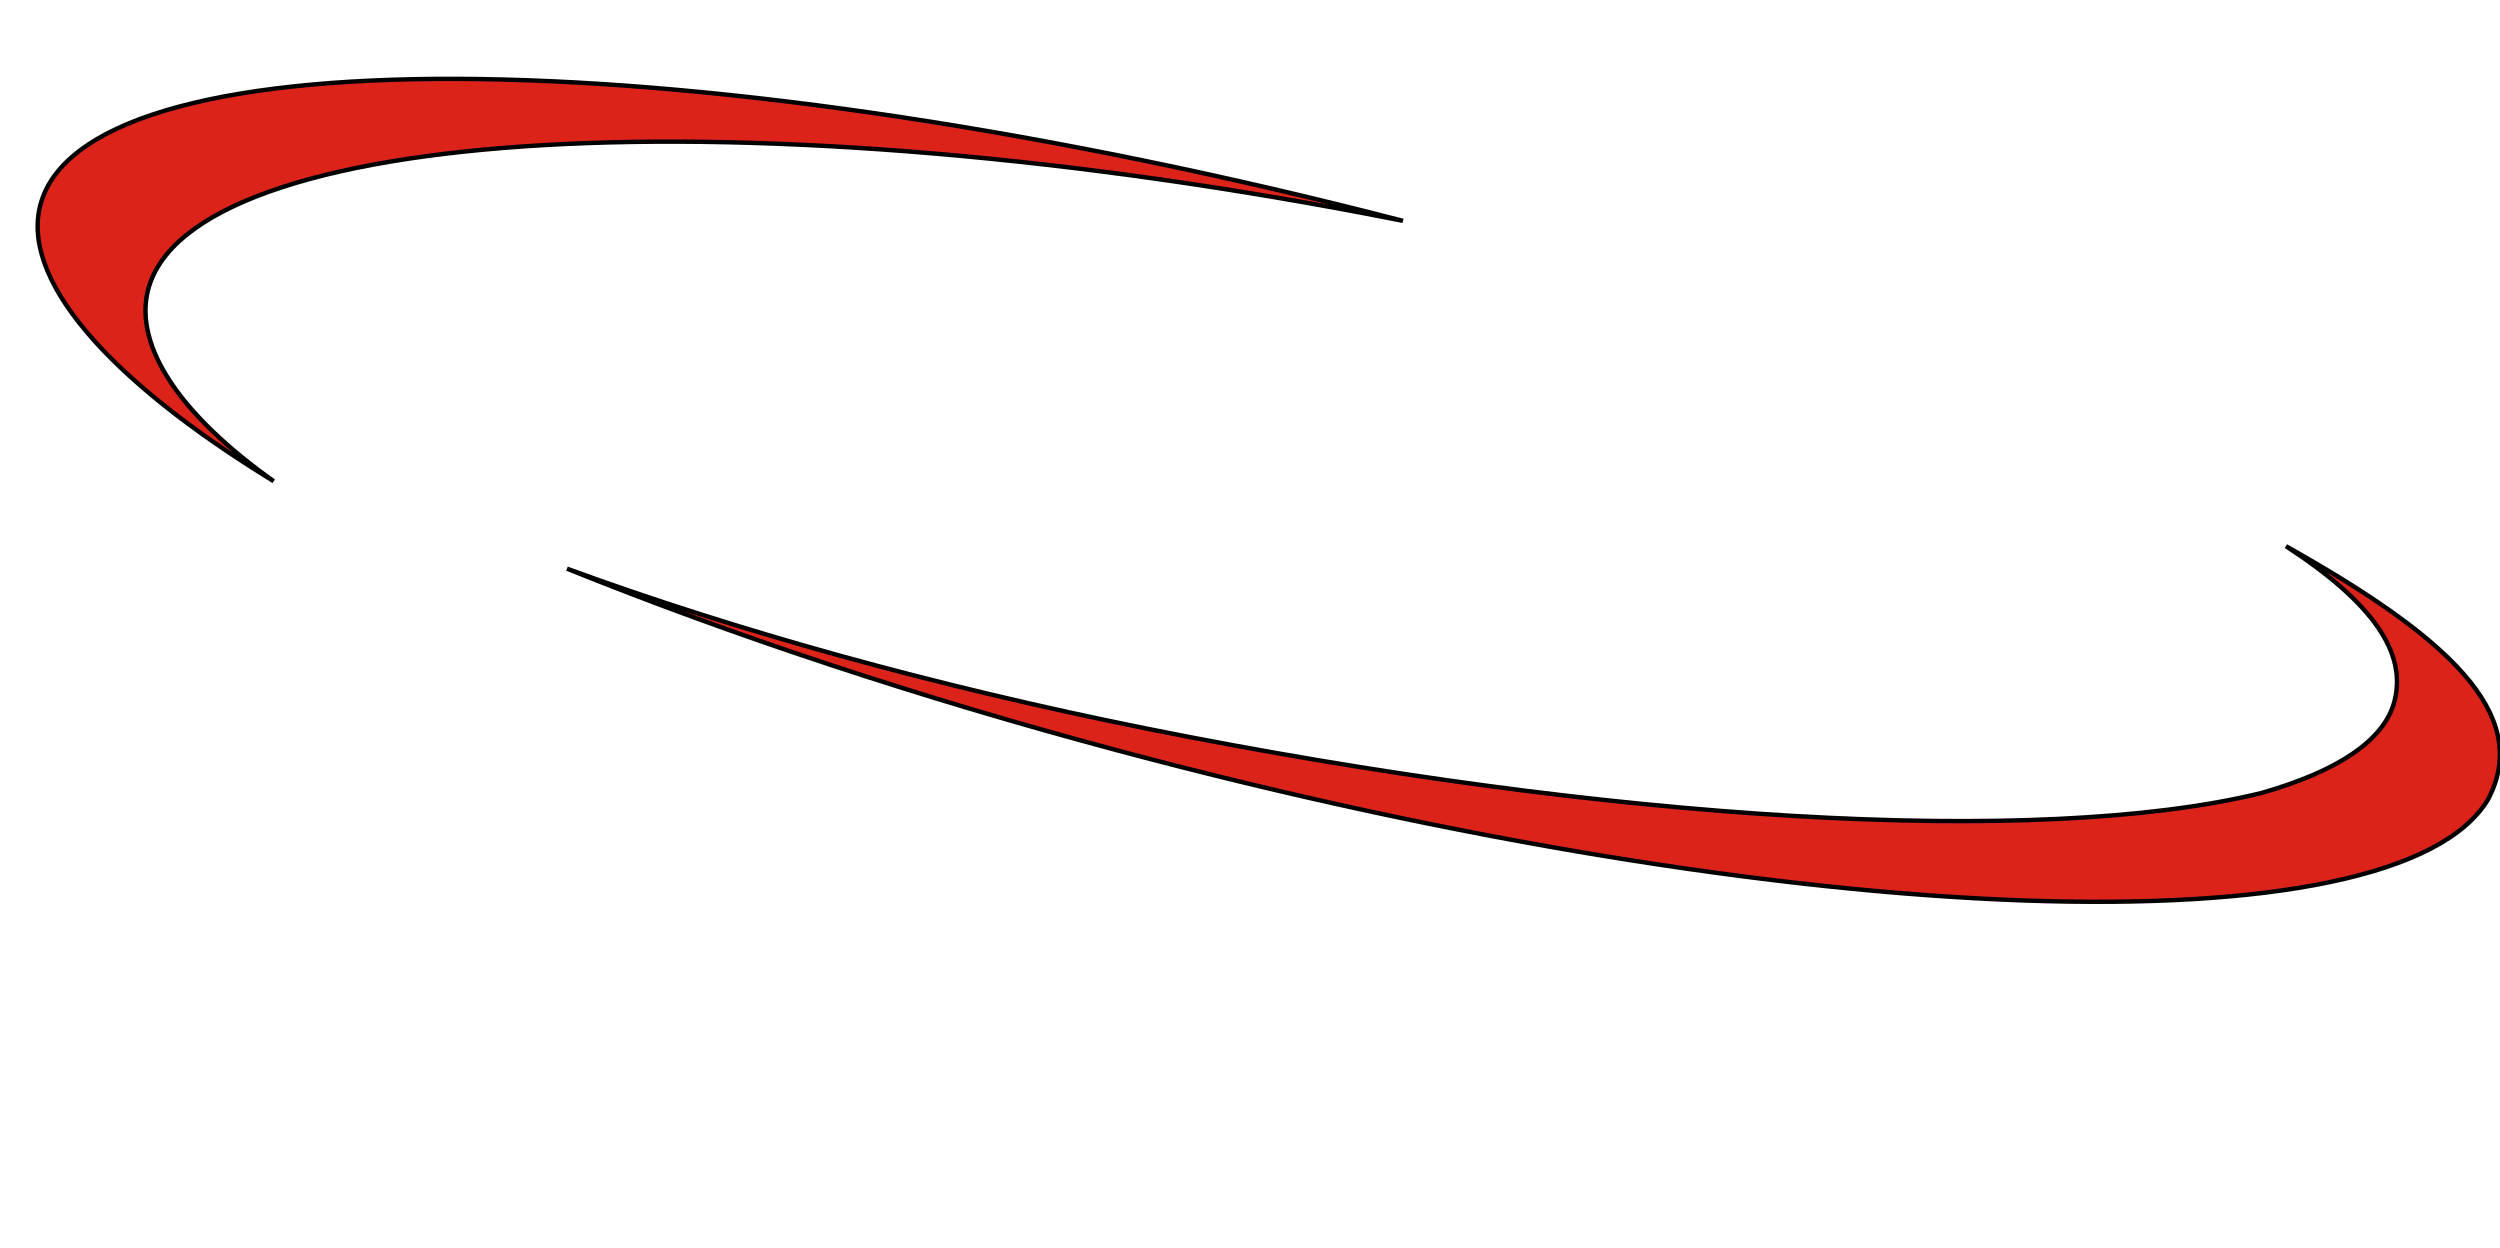 <?xml version="1.0" encoding="iso-8859-1"?><!-- Created with Inkscape (http://www.inkscape.org/) --><svg height="283.121" version="1.0" width="566.929" xmlns="http://www.w3.org/2000/svg" xmlns:svg="http://www.w3.org/2000/svg">
	
  
	
	
  
	
	
  
	<path animation_id="2" d="M 518.387,123.856 C 538.077,136.659 545.858,148.027 542.992,159.029 C 540.671,167.982 529.945,174.954 512.783,179.841 C 462.276,192.152 364.799,186.237 260.214,165.261 C 211.449,155.467 166.541,142.865 128.582,128.959 C 165.572,143.877 207.915,158.017 253.542,170.203 C 406.945,211.193 543.229,216.137 564.212,181.302 C 574.598,161.619 554.006,143.857 518.387,123.856 M 33.5,66.054 C 42.545,28.24 169.977,20.908 316.372,49.731 C 316.965,49.845 317.557,49.965 318.145,50.08 C 159.562,9.023 21.721,6.908 9.415,45.575 C 3.968,62.722 24.177,85.951 62.07,109.126 C 41.124,94.292 30.473,78.791 33.5,66.054" stroke="black" style="fill:#dc231a;"/>
	

</svg>